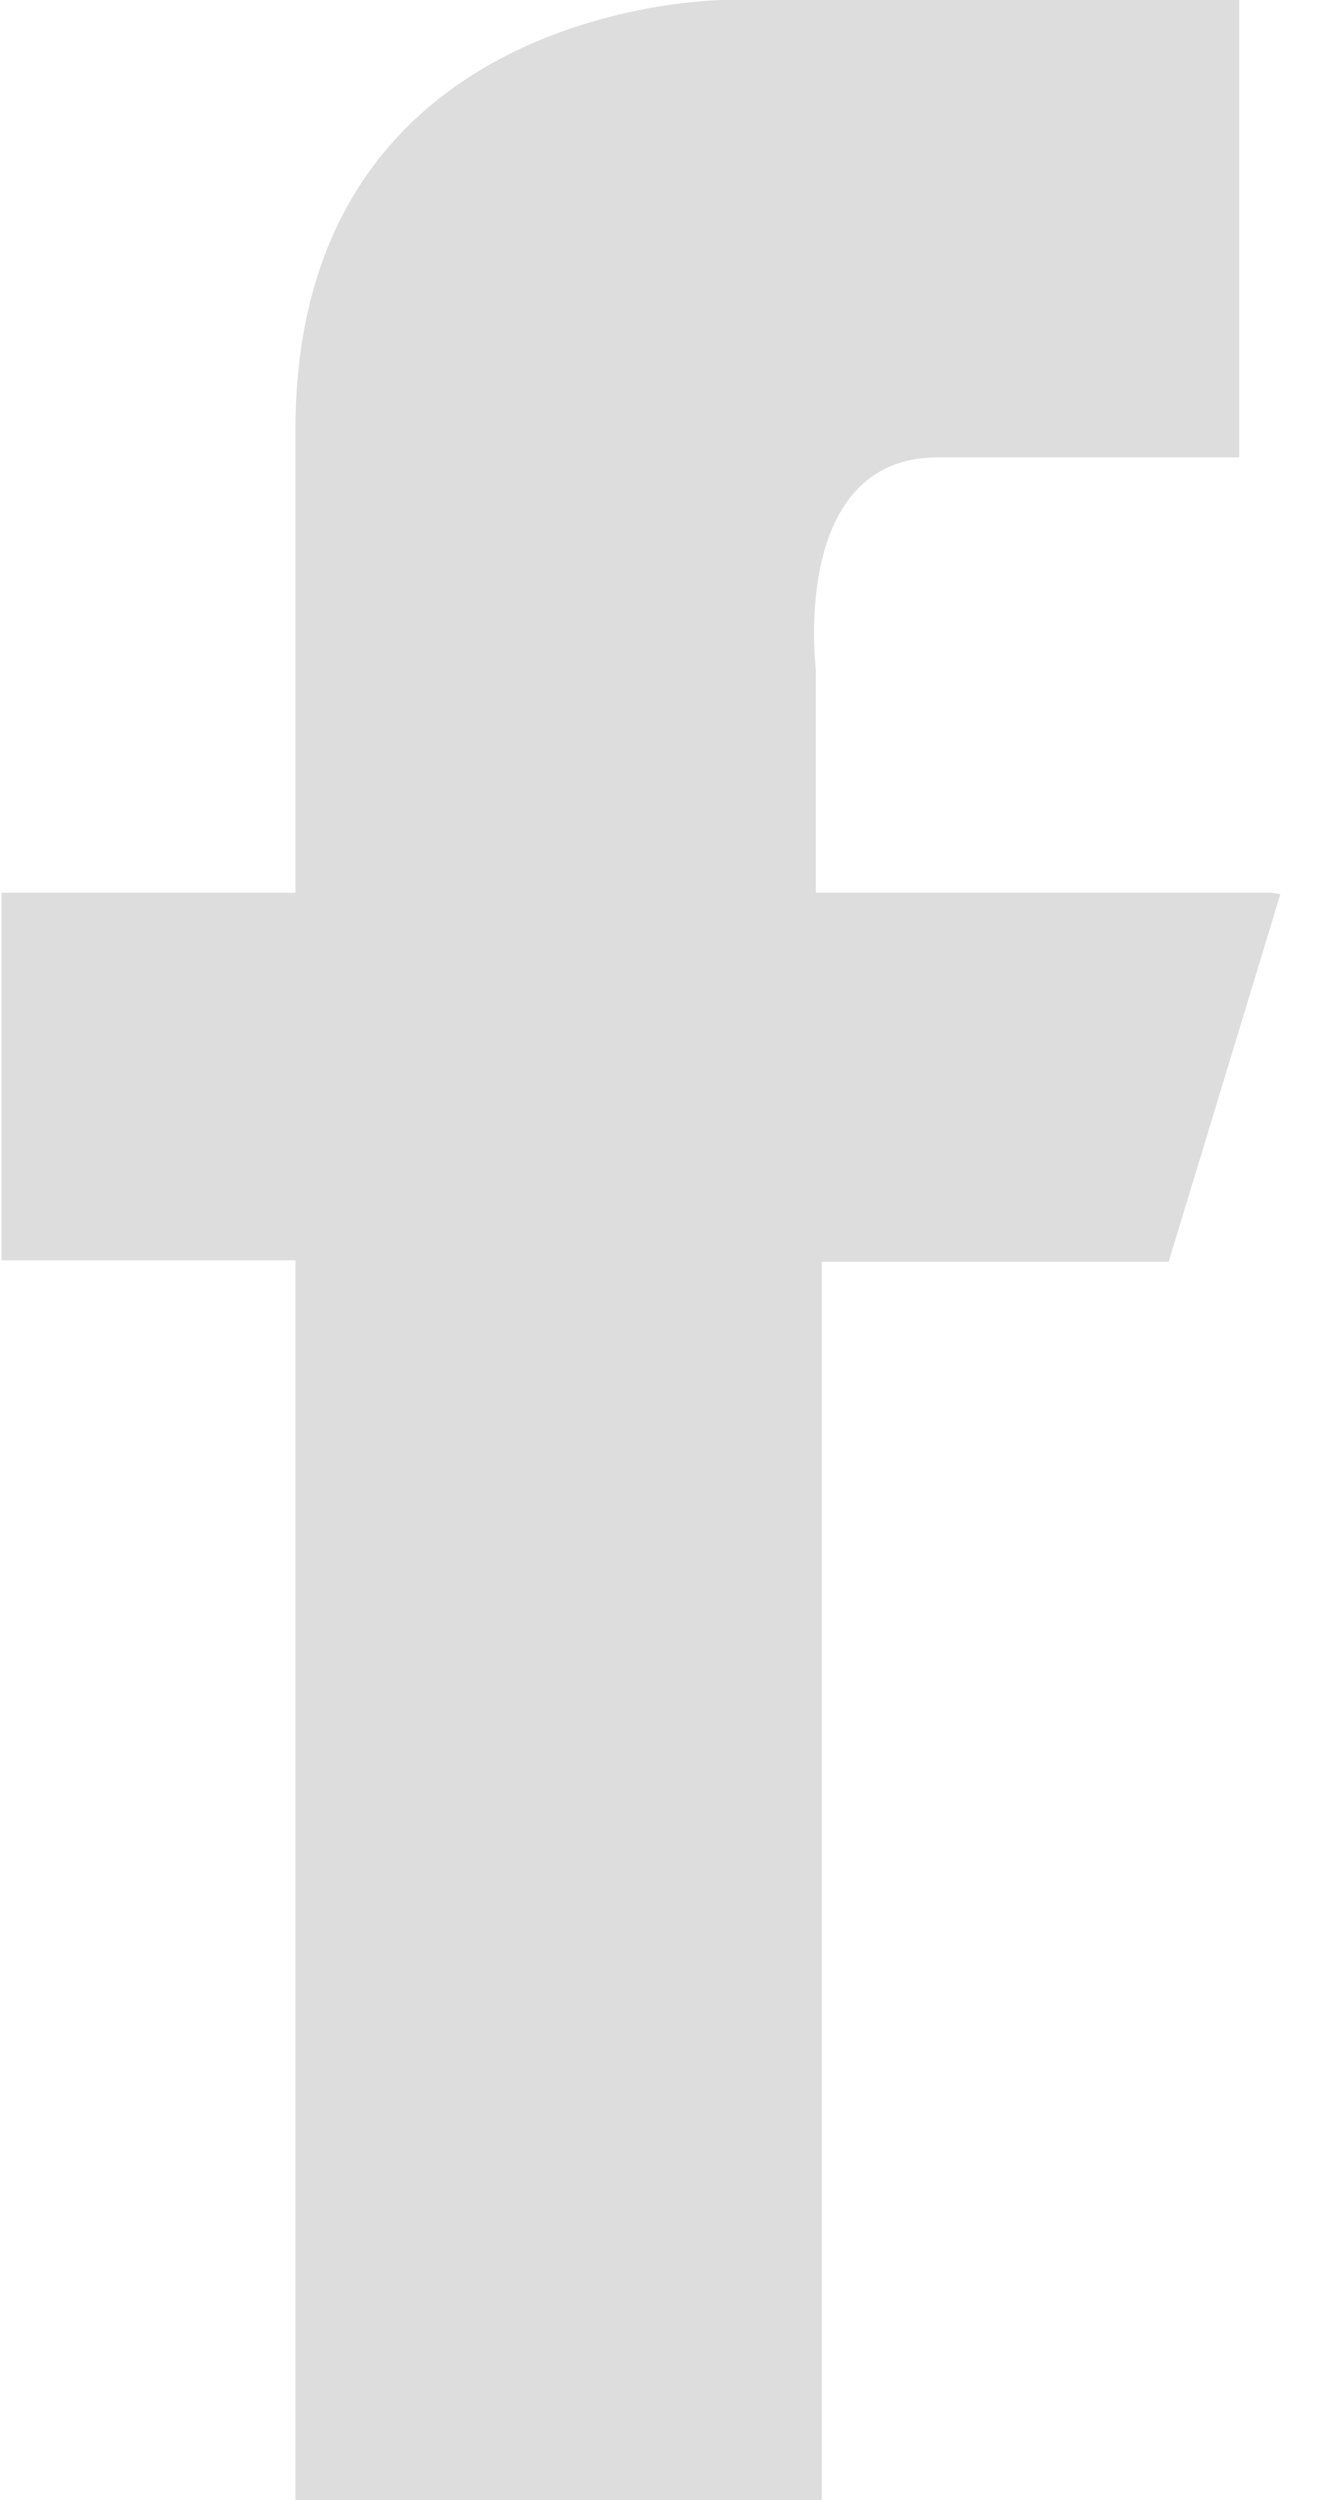 <svg xmlns="http://www.w3.org/2000/svg" width="9" height="17" viewBox="2373 500 9 17"><path fill="#DDD" fill-rule="evenodd" d="M2381.65 506.07h-3.1v-1.52s-.18-1.44.83-1.44h2.05V500h-3.5s-2.92 0-2.92 2.92v3.15h-2v2.5h2V517h3.58v-8.42h2.36l.76-2.5z"/></svg>
